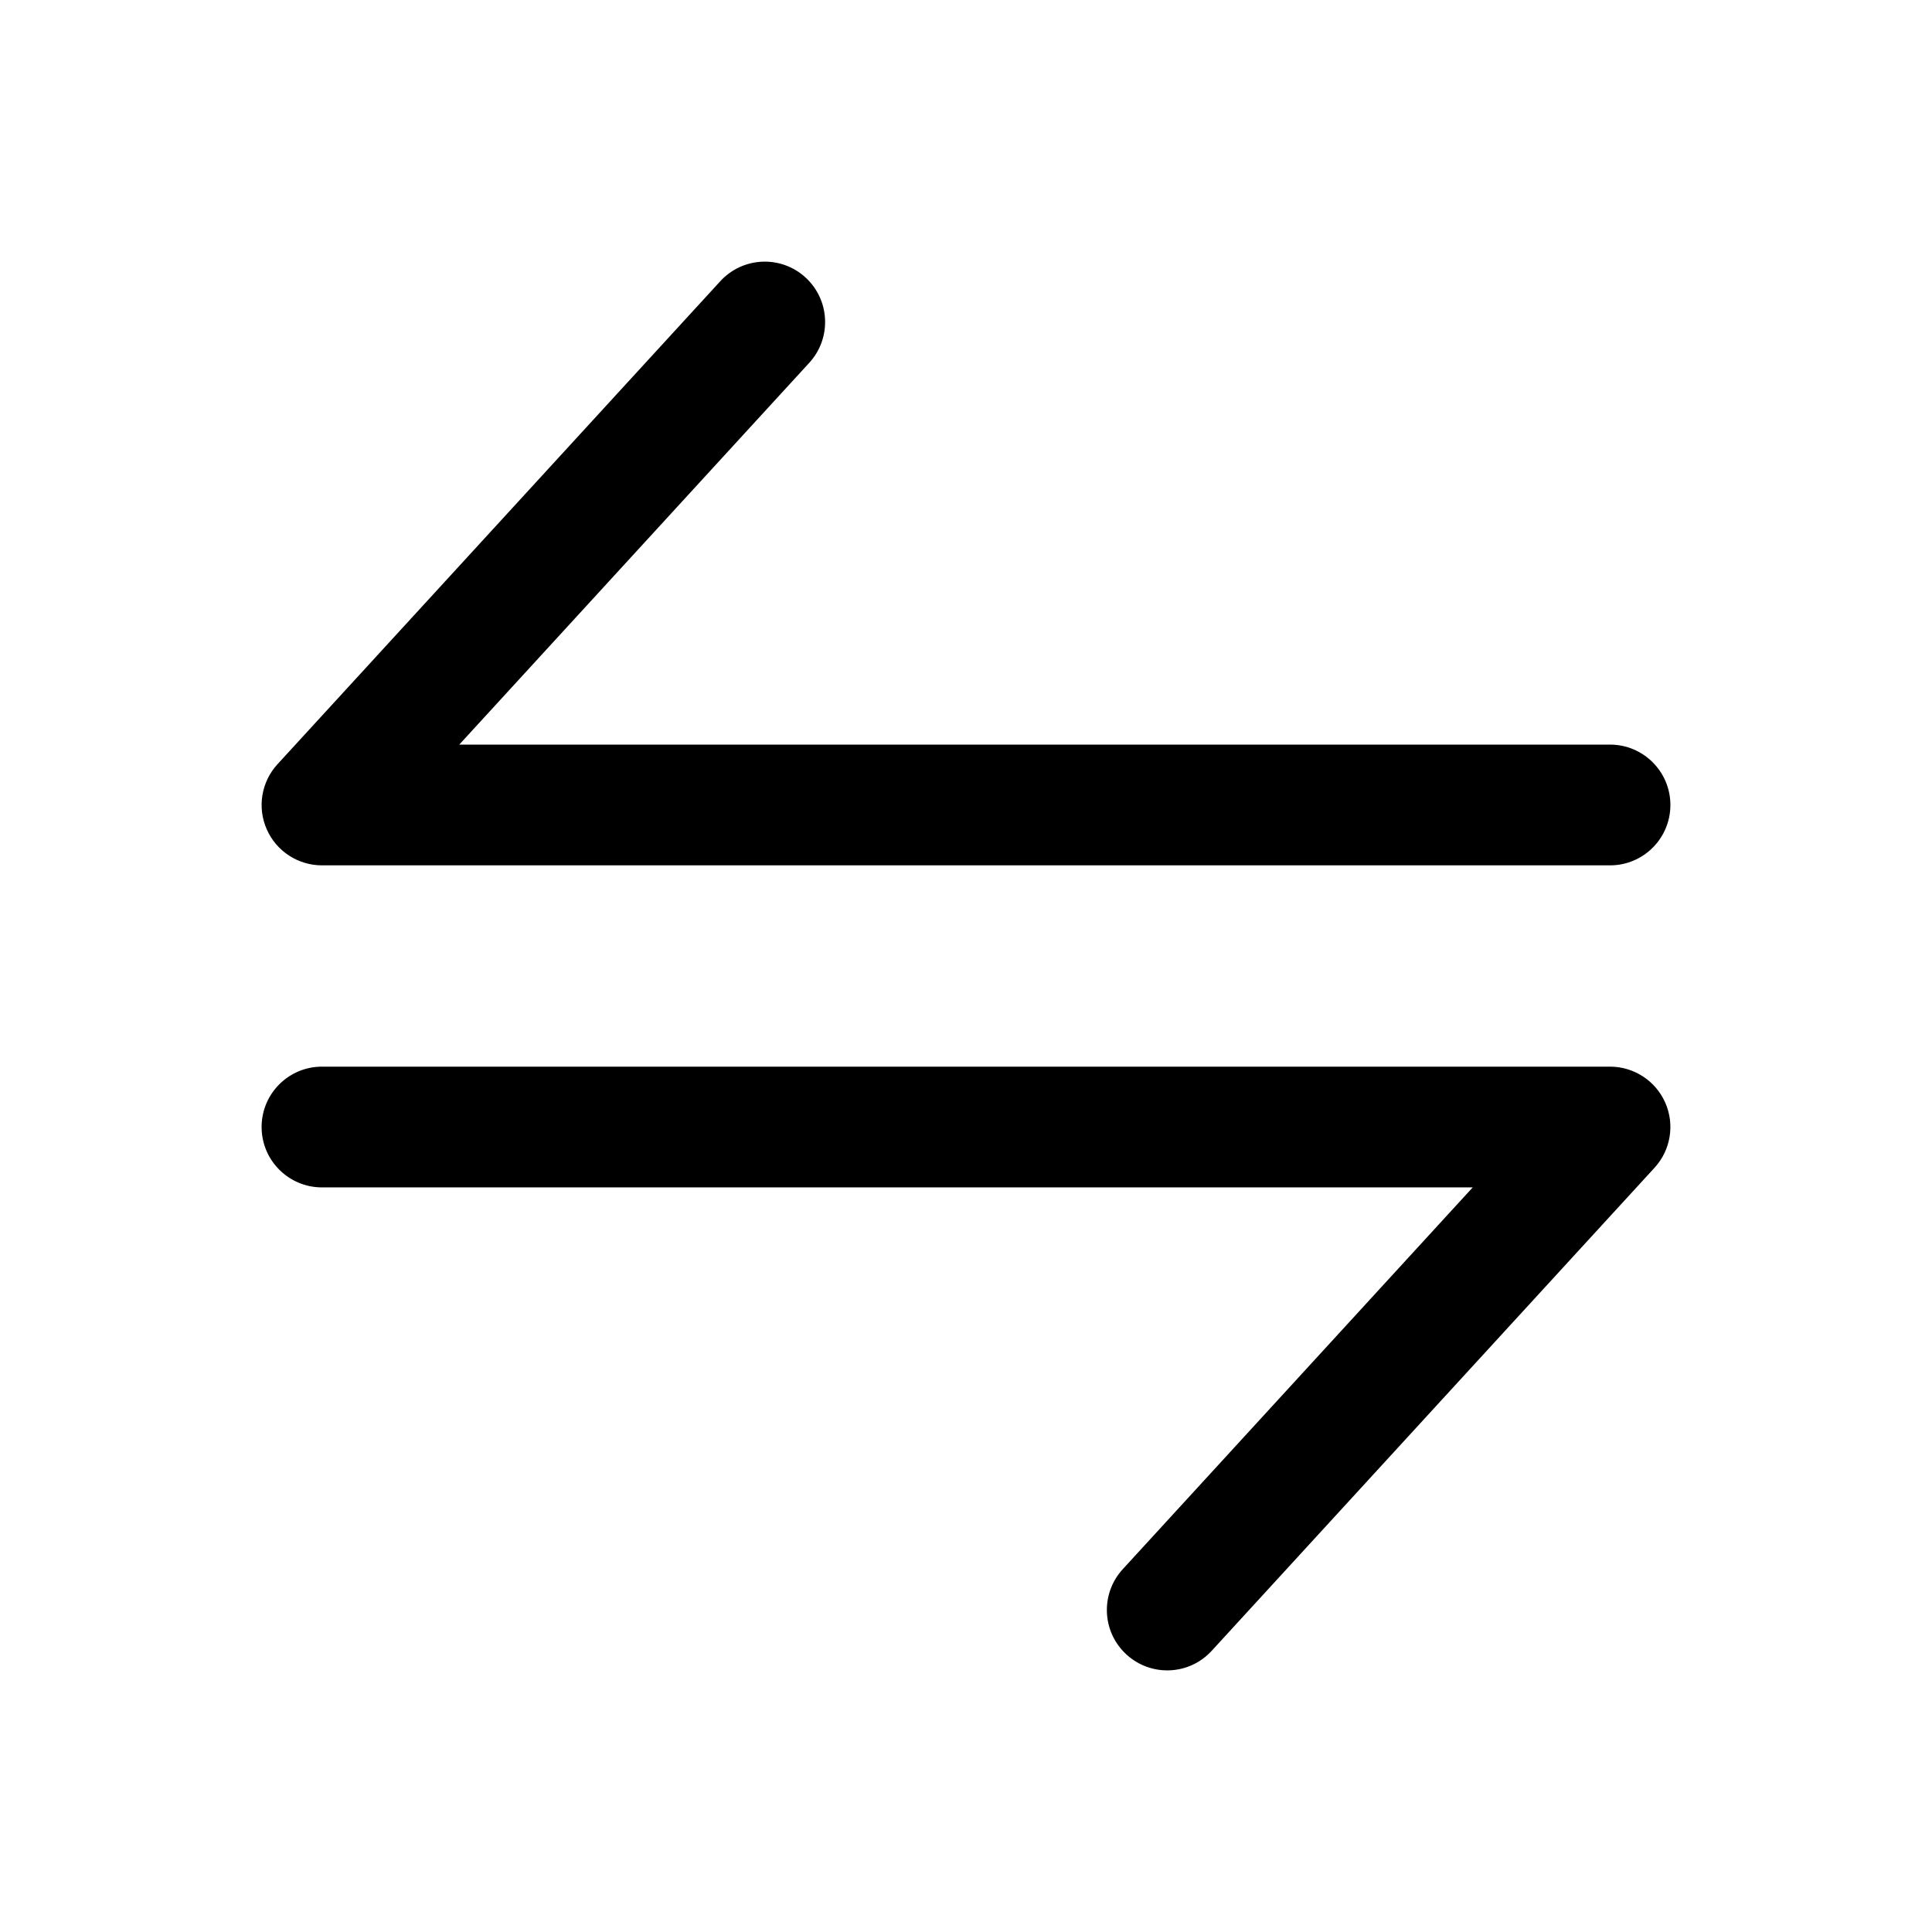 <svg xmlns="http://www.w3.org/2000/svg" width="32" height="32" viewBox="0 0 32 32" fill="currentColor">
<path fill-rule="evenodd" clip-rule="evenodd" d="M13.342 4.596C13.749 4.969 13.777 5.602 13.404 6.009L7.607 12.333H26.667C27.219 12.333 27.667 12.781 27.667 13.333C27.667 13.886 27.219 14.333 26.667 14.333H5.333C4.937 14.333 4.578 14.099 4.418 13.736C4.258 13.373 4.328 12.95 4.596 12.658L11.93 4.658C12.303 4.251 12.935 4.223 13.342 4.596Z" />
<path fill-rule="evenodd" clip-rule="evenodd" d="M27.582 18.264C27.422 17.901 27.063 17.667 26.667 17.667L5.333 17.667C4.781 17.667 4.333 18.114 4.333 18.667C4.333 19.219 4.781 19.667 5.333 19.667L24.393 19.667L18.596 25.991C18.223 26.398 18.25 27.031 18.658 27.404C19.065 27.777 19.697 27.75 20.07 27.342L27.404 19.342C27.672 19.05 27.742 18.627 27.582 18.264Z" />
</svg>